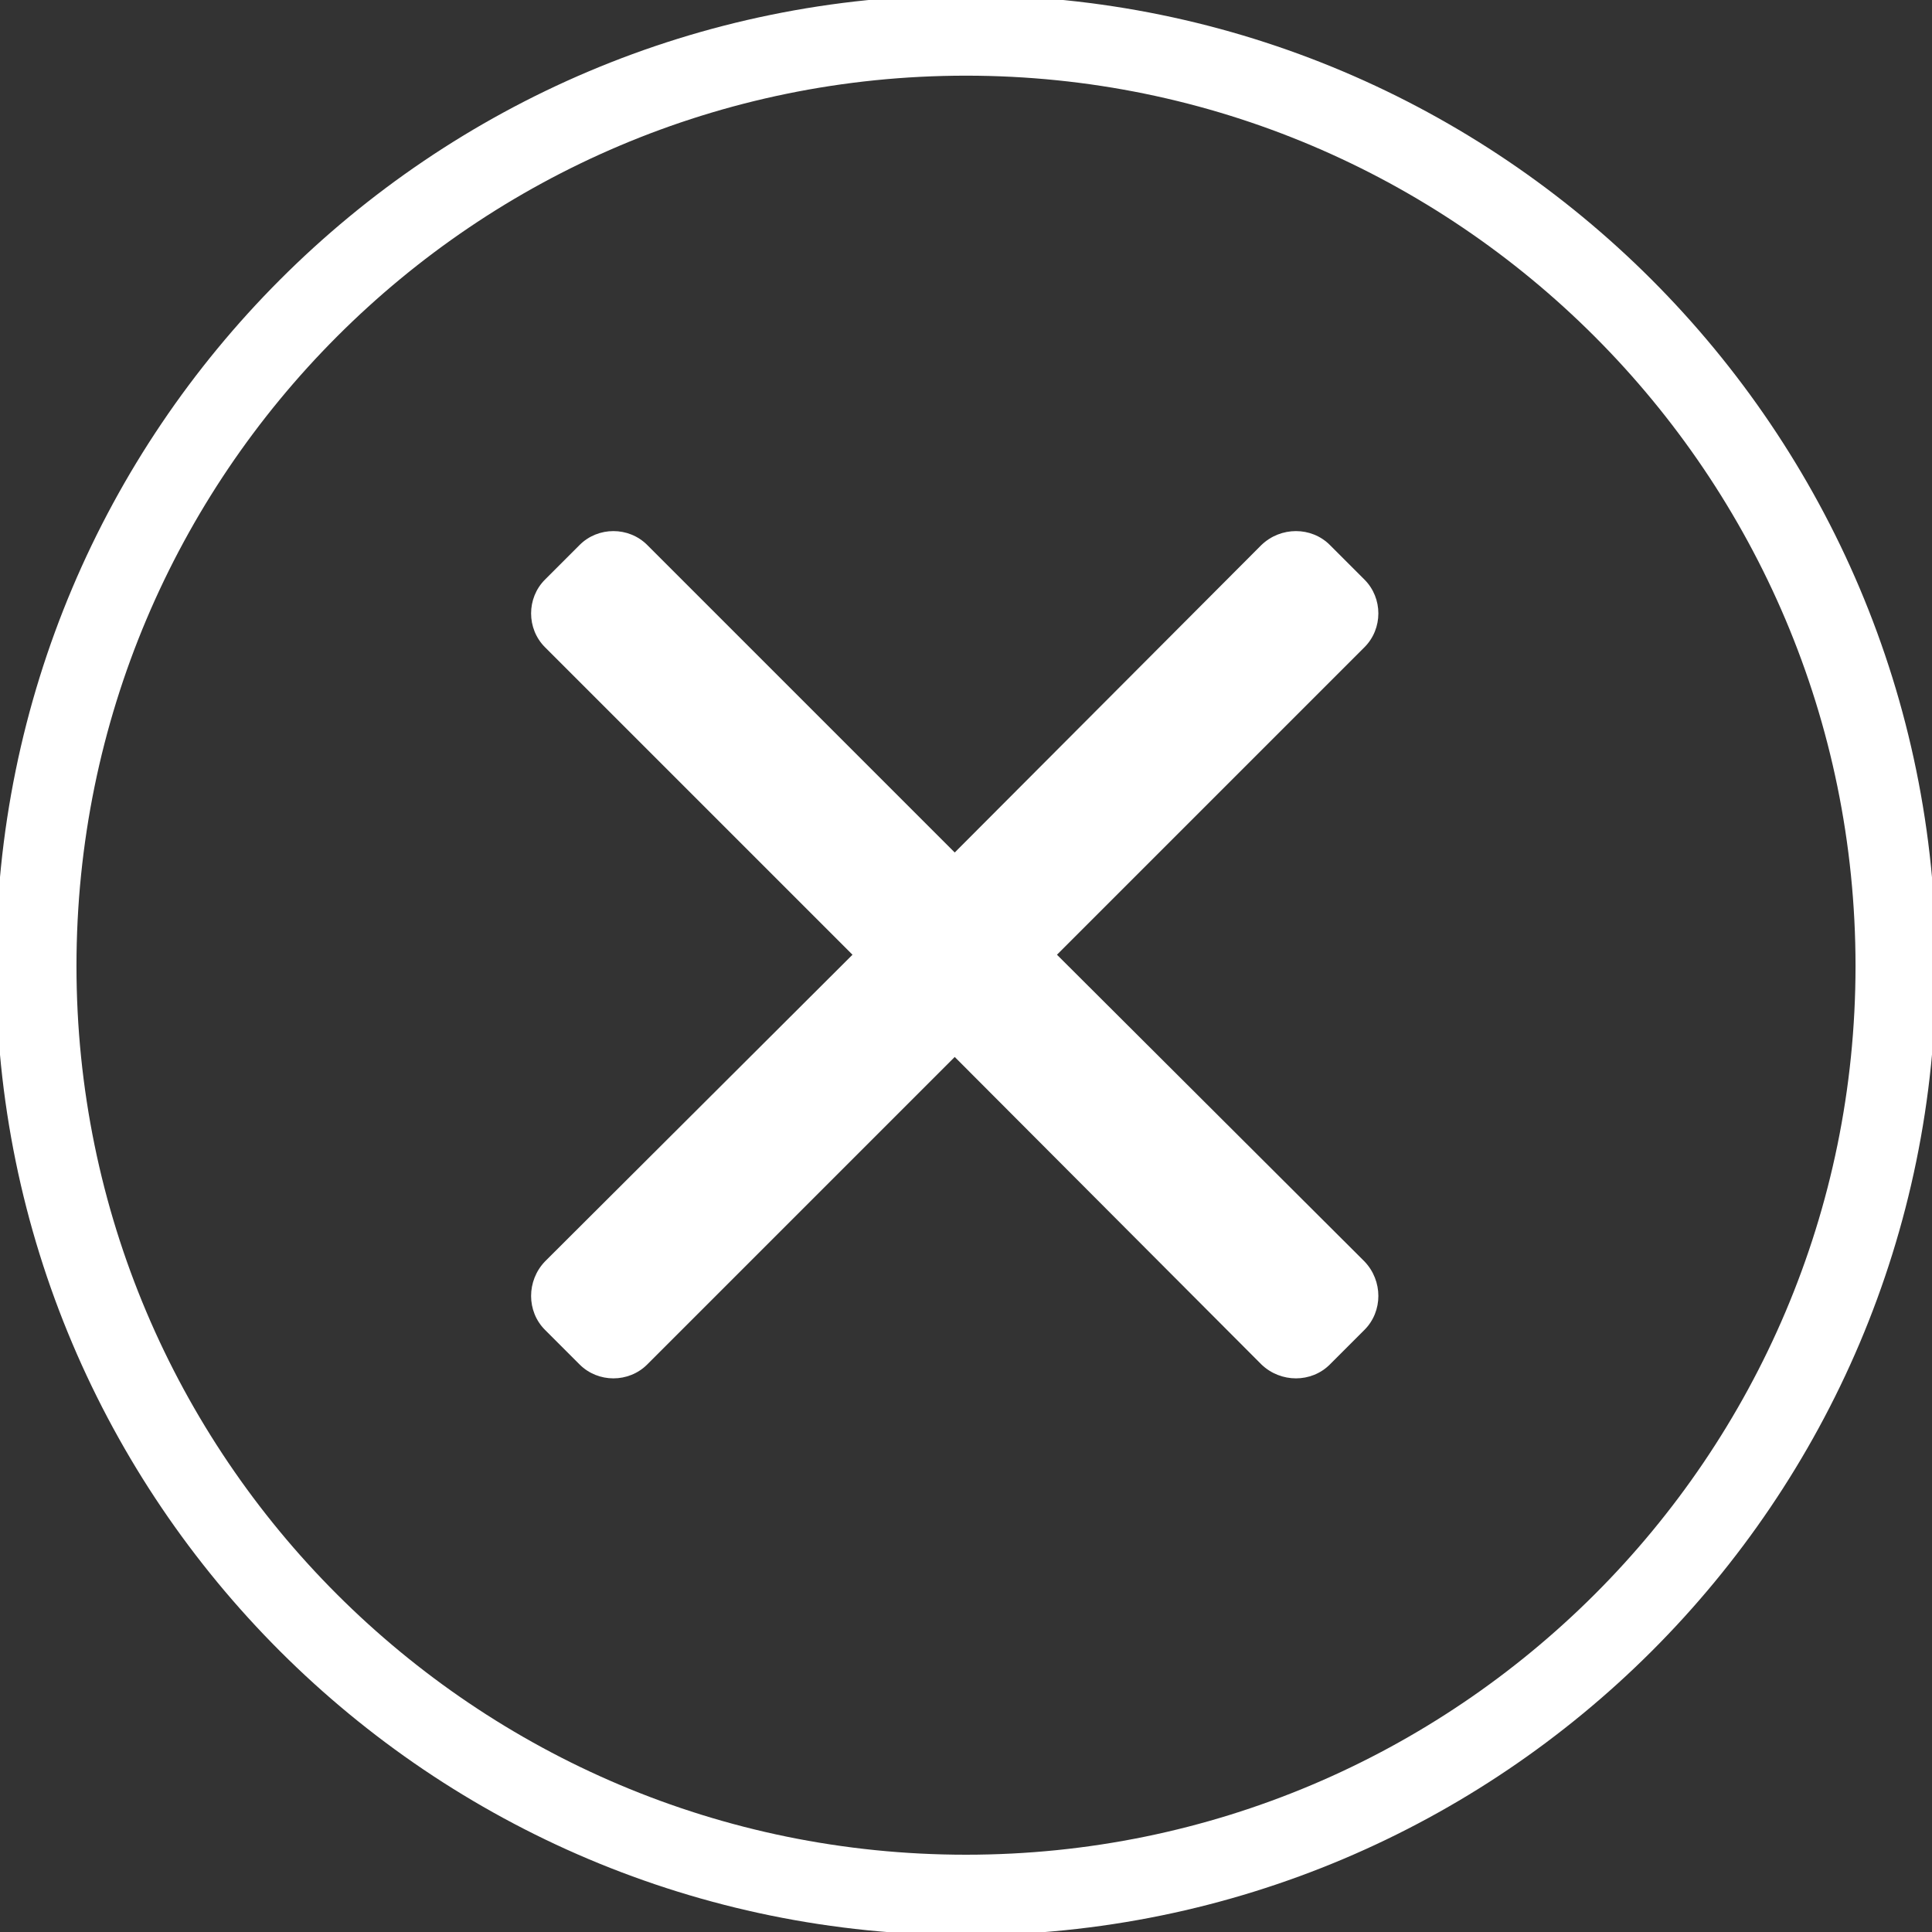 ﻿<svg width="24" height="24" viewBox="0 0 24 24" fill="none" xmlns="http://www.w3.org/2000/svg" xmlns:xlink="http://www.w3.org/1999/xlink">
	<rect x="0" y="0" width="24" height="24" fill="#333333" stroke="none"/>
	<desc>
		Created with Pixso.
	</desc>
	<defs>
		<clipPath id="clip351_638">
			<rect id="error 1" width="24" height="24" fill="white" fill-opacity="0"/>
		</clipPath>
	</defs>
	<rect id="error 1" width="24" height="24" fill="#FFFFFF" fill-opacity="0"/>
	<g clip-path="url(#clip351_638)">
		<path id="Vector" d="M12 23.54C5.62 23.54 0.45 18.37 0.45 12C0.45 5.62 5.62 0.44 12 0.44C18.37 0.44 23.55 5.62 23.55 12C23.55 18.37 18.37 23.54 12 23.54Z" stroke="#FFFFFF" stroke-opacity="1" stroke-width="1"/>
		<path id="Vector" d="M16.52 6.77C16.29 6.54 15.91 6.54 15.67 6.77L11.86 10.59L8.04 6.77C7.81 6.54 7.43 6.54 7.2 6.77L6.77 7.2C6.54 7.43 6.54 7.81 6.77 8.04L10.59 11.86L6.77 15.67C6.54 15.91 6.54 16.29 6.77 16.52L7.2 16.95C7.43 17.18 7.81 17.18 8.04 16.95L11.86 13.13L15.67 16.95C15.91 17.18 16.29 17.18 16.52 16.95L16.95 16.52C17.18 16.29 17.18 15.91 16.95 15.67L13.13 11.86L16.95 8.04C17.18 7.81 17.18 7.43 16.95 7.2L16.52 6.77Z" fill="#FFFFFF" fill-opacity="1" fill-rule="evenodd"/>
	</g>
</svg>
